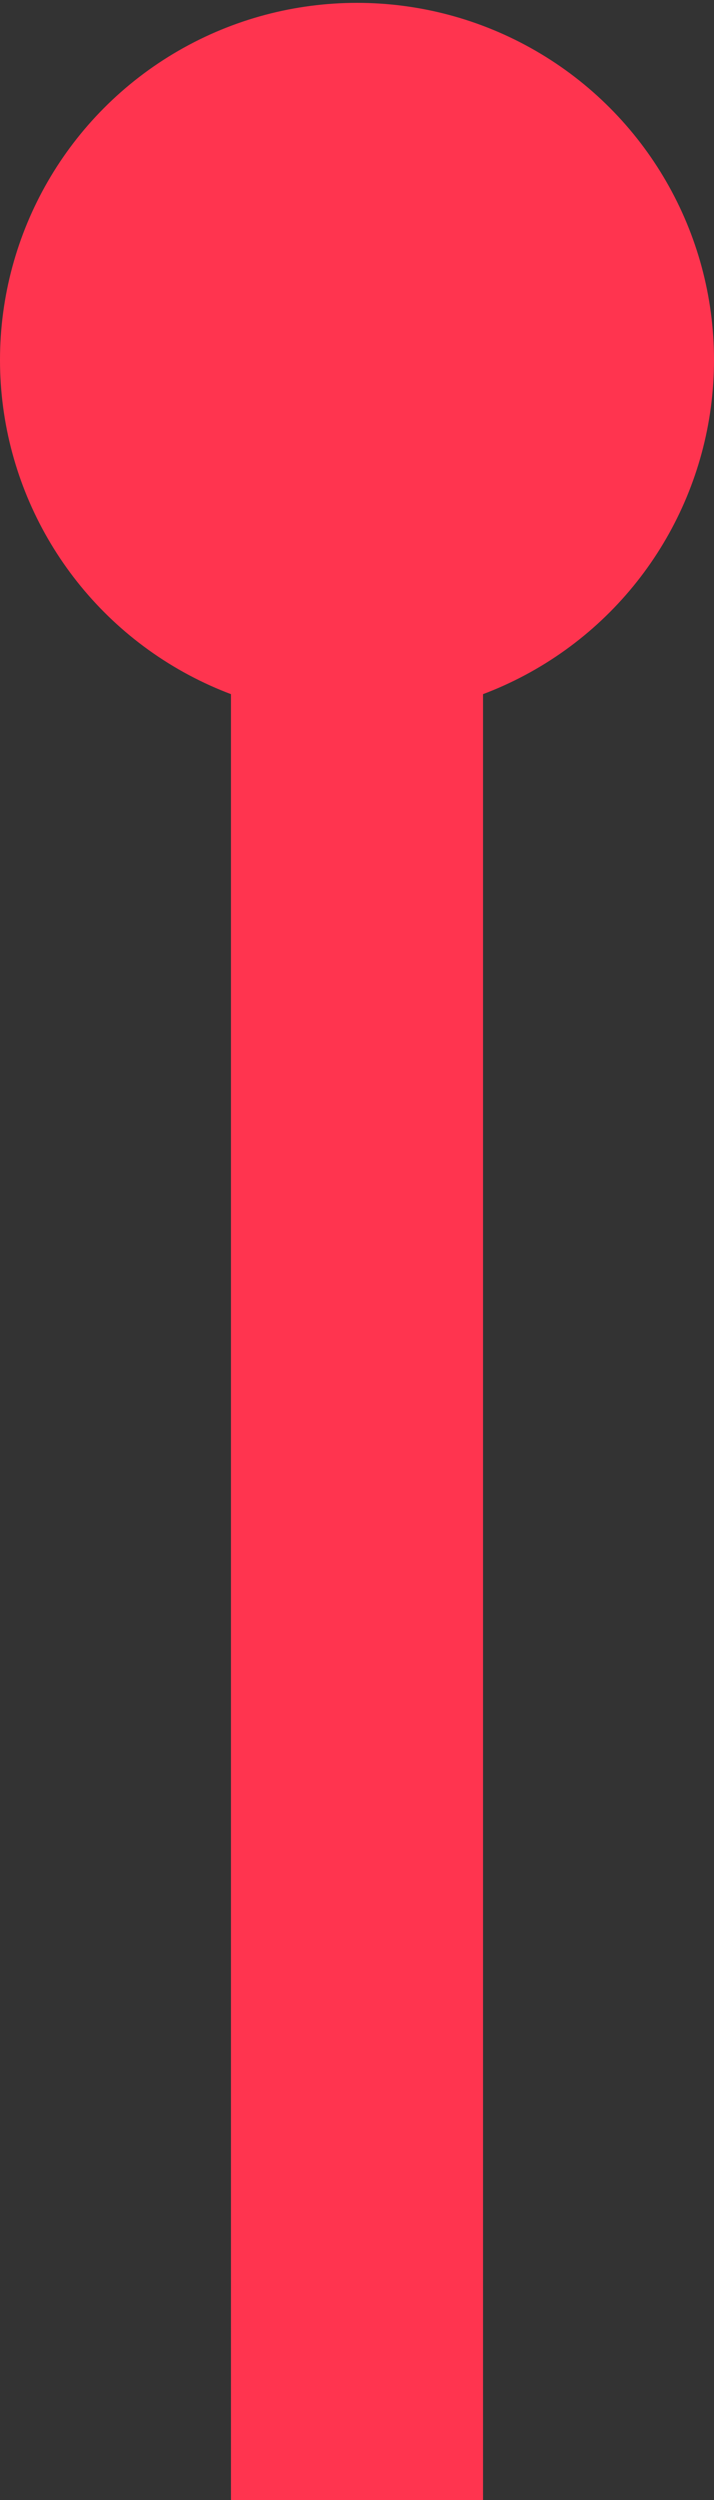 <?xml version="1.0" encoding="UTF-8" standalone="no"?>
<!-- Created with Inkscape (http://www.inkscape.org/) -->

<svg
   width="1mm"
   height="3.5mm"
   viewBox="0 0 1 3.5"
   version="1.1"
   id="svg1"
   inkscape:version="1.3.2 (091e20e, 2023-11-25, custom)"
   sodipodi:docname="marker-down.svg"
   inkscape:export-filename="marker-down.png"
   inkscape:export-xdpi="2540"
   inkscape:export-ydpi="2540"
   xmlns:inkscape="http://www.inkscape.org/namespaces/inkscape"
   xmlns:sodipodi="http://sodipodi.sourceforge.net/DTD/sodipodi-0.dtd"
   xmlns="http://www.w3.org/2000/svg"
   xmlns:svg="http://www.w3.org/2000/svg">
  <rect x="0" y="0" width="1" height="3.5" fill="#333333" stroke="none"/>
  <sodipodi:namedview
     id="namedview1"
     pagecolor="#ffffff"
     bordercolor="#000000"
     borderopacity="0.25"
     inkscape:showpageshadow="2"
     inkscape:pageopacity="0.0"
     inkscape:pagecheckerboard="0"
     inkscape:deskcolor="#d1d1d1"
     inkscape:document-units="mm"
     inkscape:zoom="33.623046"
     inkscape:cx="0.92198666"
     inkscape:cy="6.0970086"
     inkscape:window-width="1920"
     inkscape:window-height="1010"
     inkscape:window-x="-6"
     inkscape:window-y="1077"
     inkscape:window-maximized="1"
     inkscape:current-layer="layer1" />
  <defs
     id="defs1" />
  <g
     inkscape:label="Ebene 1"
     inkscape:groupmode="layer"
     id="layer1"
     transform="translate(0,-0.004)">
    <path
       style="fill:#f7f3e3;stroke:#ff344f;stroke-width:0.353;stroke-miterlimit:5;stroke-dasharray:none;stroke-opacity:1"
       d="M 0.5,0.508 V 3.508"
       id="path1" />
    <circle
       style="fill:#ff344f;fill-opacity:1;stroke:none;stroke-width:0.353;stroke-miterlimit:5;stroke-dasharray:none;stroke-opacity:1"
       id="path2"
       cx="0.5"
       cy="0.508"
       r="0.5"
       inkscape:transform-center-x="-0.29115694"
       inkscape:transform-center-y="0.02360732" />
  </g>
</svg>
